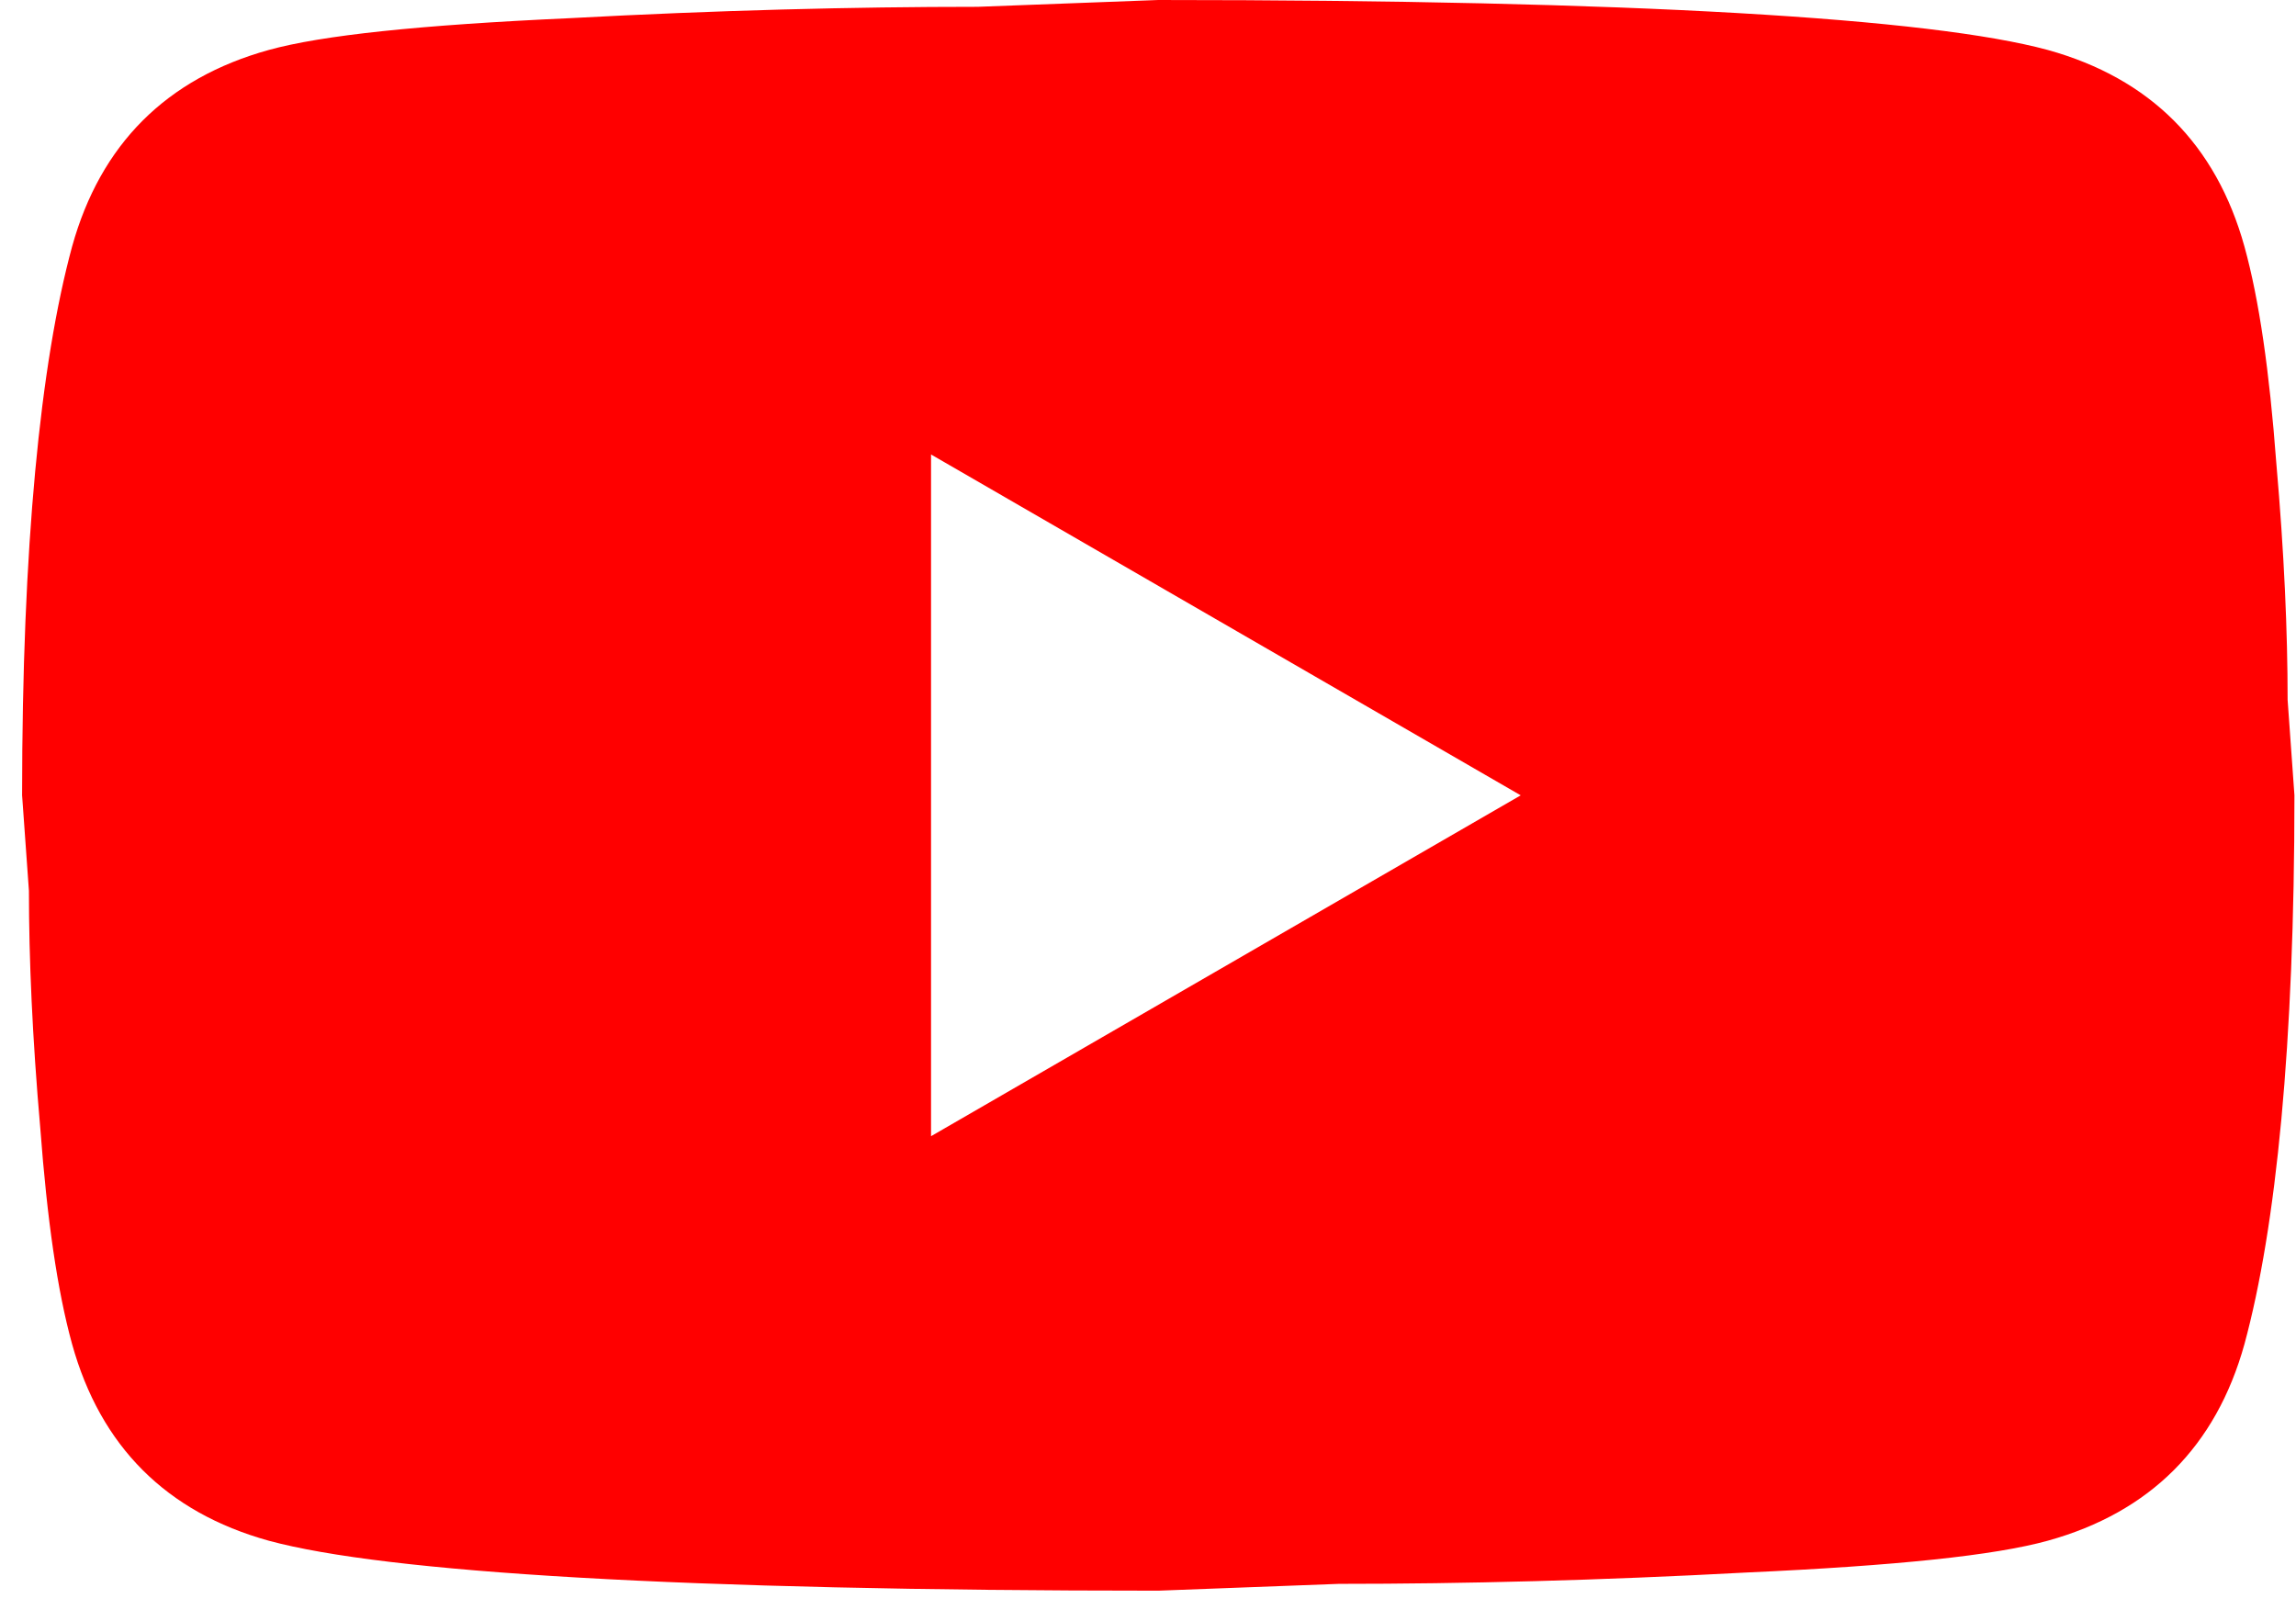 <svg width="97" height="68" viewBox="0 0 97 68" fill="none" xmlns="http://www.w3.org/2000/svg">
<path d="M39.334 48L64.246 33.6L39.334 19.2V48ZM94.822 10.416C95.446 12.672 95.878 15.696 96.166 19.536C96.502 23.376 96.646 26.688 96.646 29.568L96.934 33.6C96.934 44.112 96.166 51.84 94.822 56.784C93.622 61.104 90.838 63.888 86.518 65.088C84.262 65.712 80.134 66.144 73.798 66.432C67.558 66.768 61.846 66.912 56.566 66.912L48.934 67.2C28.822 67.2 16.294 66.432 11.35 65.088C7.03 63.888 4.246 61.104 3.046 56.784C2.422 54.528 1.99 51.504 1.702 47.664C1.366 43.824 1.222 40.512 1.222 37.632L0.934 33.6C0.934 23.088 1.702 15.36 3.046 10.416C4.246 6.096 7.03 3.312 11.35 2.112C13.606 1.488 17.734 1.056 24.07 0.768C30.31 0.432 36.022 0.288 41.302 0.288L48.934 0C69.046 0 81.574 0.768 86.518 2.112C90.838 3.312 93.622 6.096 94.822 10.416Z" fill="#FF0000"/>
</svg>

